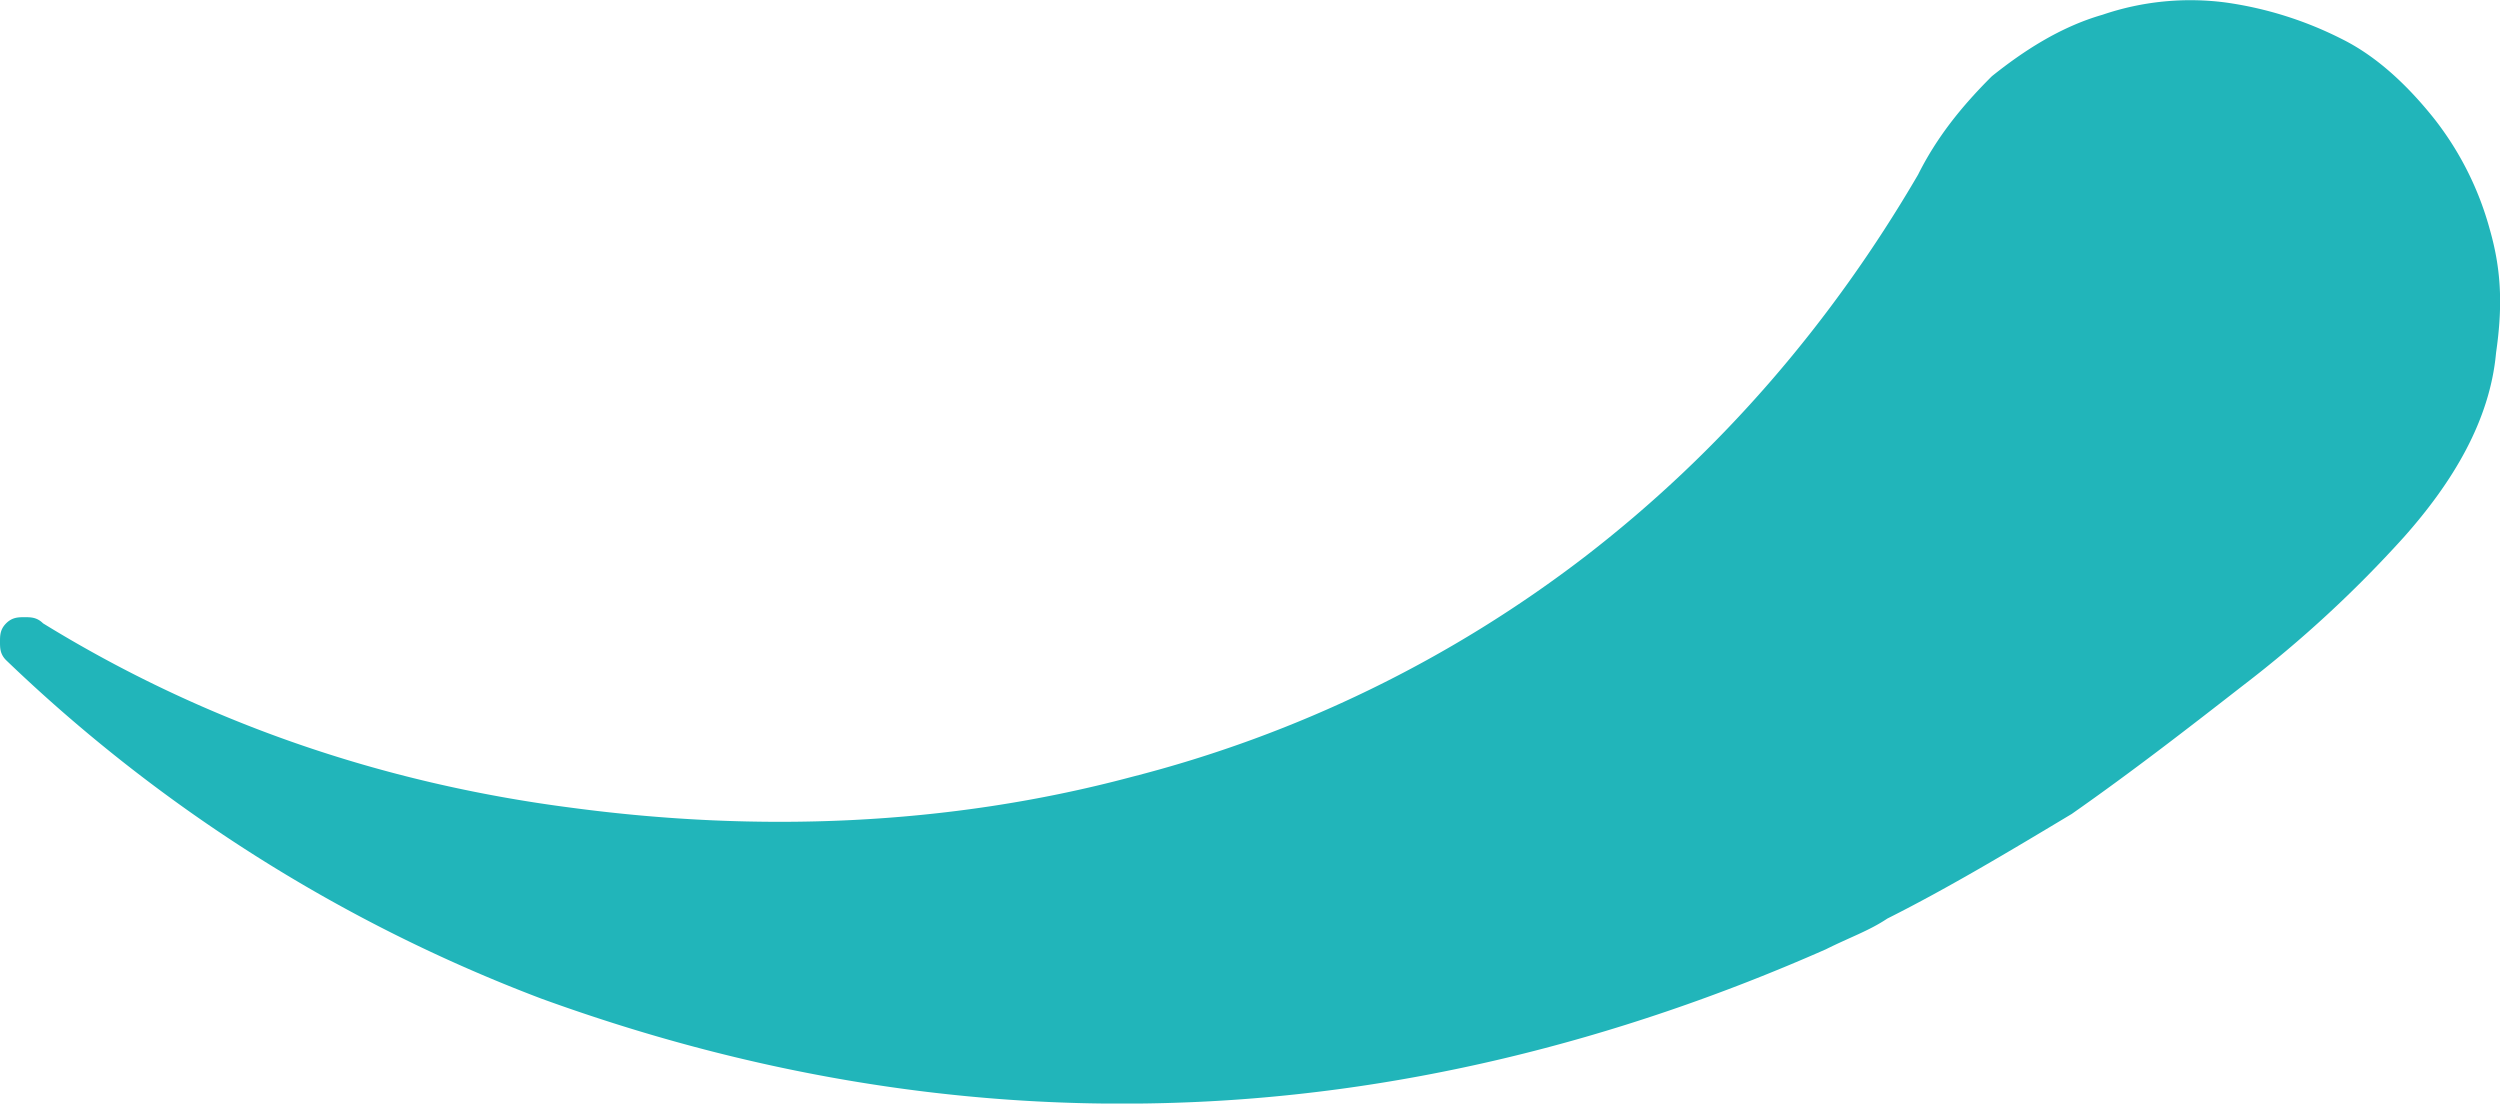 <svg id="Layer_1" data-name="Layer 1" xmlns="http://www.w3.org/2000/svg" viewBox="0 0 627.07 276.79"><defs><style>.cls-1{fill:#21b5ba;}</style></defs><path class="cls-1" d="M829.39,536.36a299.3,299.3,0,0,1-40.09,37c-13.88,10.8-27.76,21.59-43.18,32.39C730.7,615,715.28,624.26,699.86,632c-4.62,3.08-9.25,4.63-15.42,7.71-52.43,23.13-107.94,37-165,38.55-54,1.54-106.4-7.71-157.29-26.21A396.47,396.47,0,0,1,228,567.2c-1.54-1.54-1.54-3.08-1.54-4.62s0-3.09,1.54-4.63,3.09-1.54,4.63-1.54,3.08,0,4.63,1.54c40.09,24.68,84.81,40.1,132.61,46.26,46.26,6.17,94.06,4.63,140.33-7.71A314.38,314.38,0,0,0,624.3,541c33.93-26.21,61.69-58.6,83.27-95.6,4.63-9.26,10.8-17,18.51-24.68,7.71-6.17,17-12.33,27.75-15.42a68.3,68.3,0,0,1,30.85-3.08A92.84,92.84,0,0,1,814,411.46c9.26,4.63,17,12.34,23.13,20.05A78.18,78.18,0,0,1,851,459.26c3.09,10.8,3.09,20.05,1.54,30.84C851,507.07,841.73,522.49,829.39,536.36Z" transform="translate(-226.46 -401.6)"/></svg>